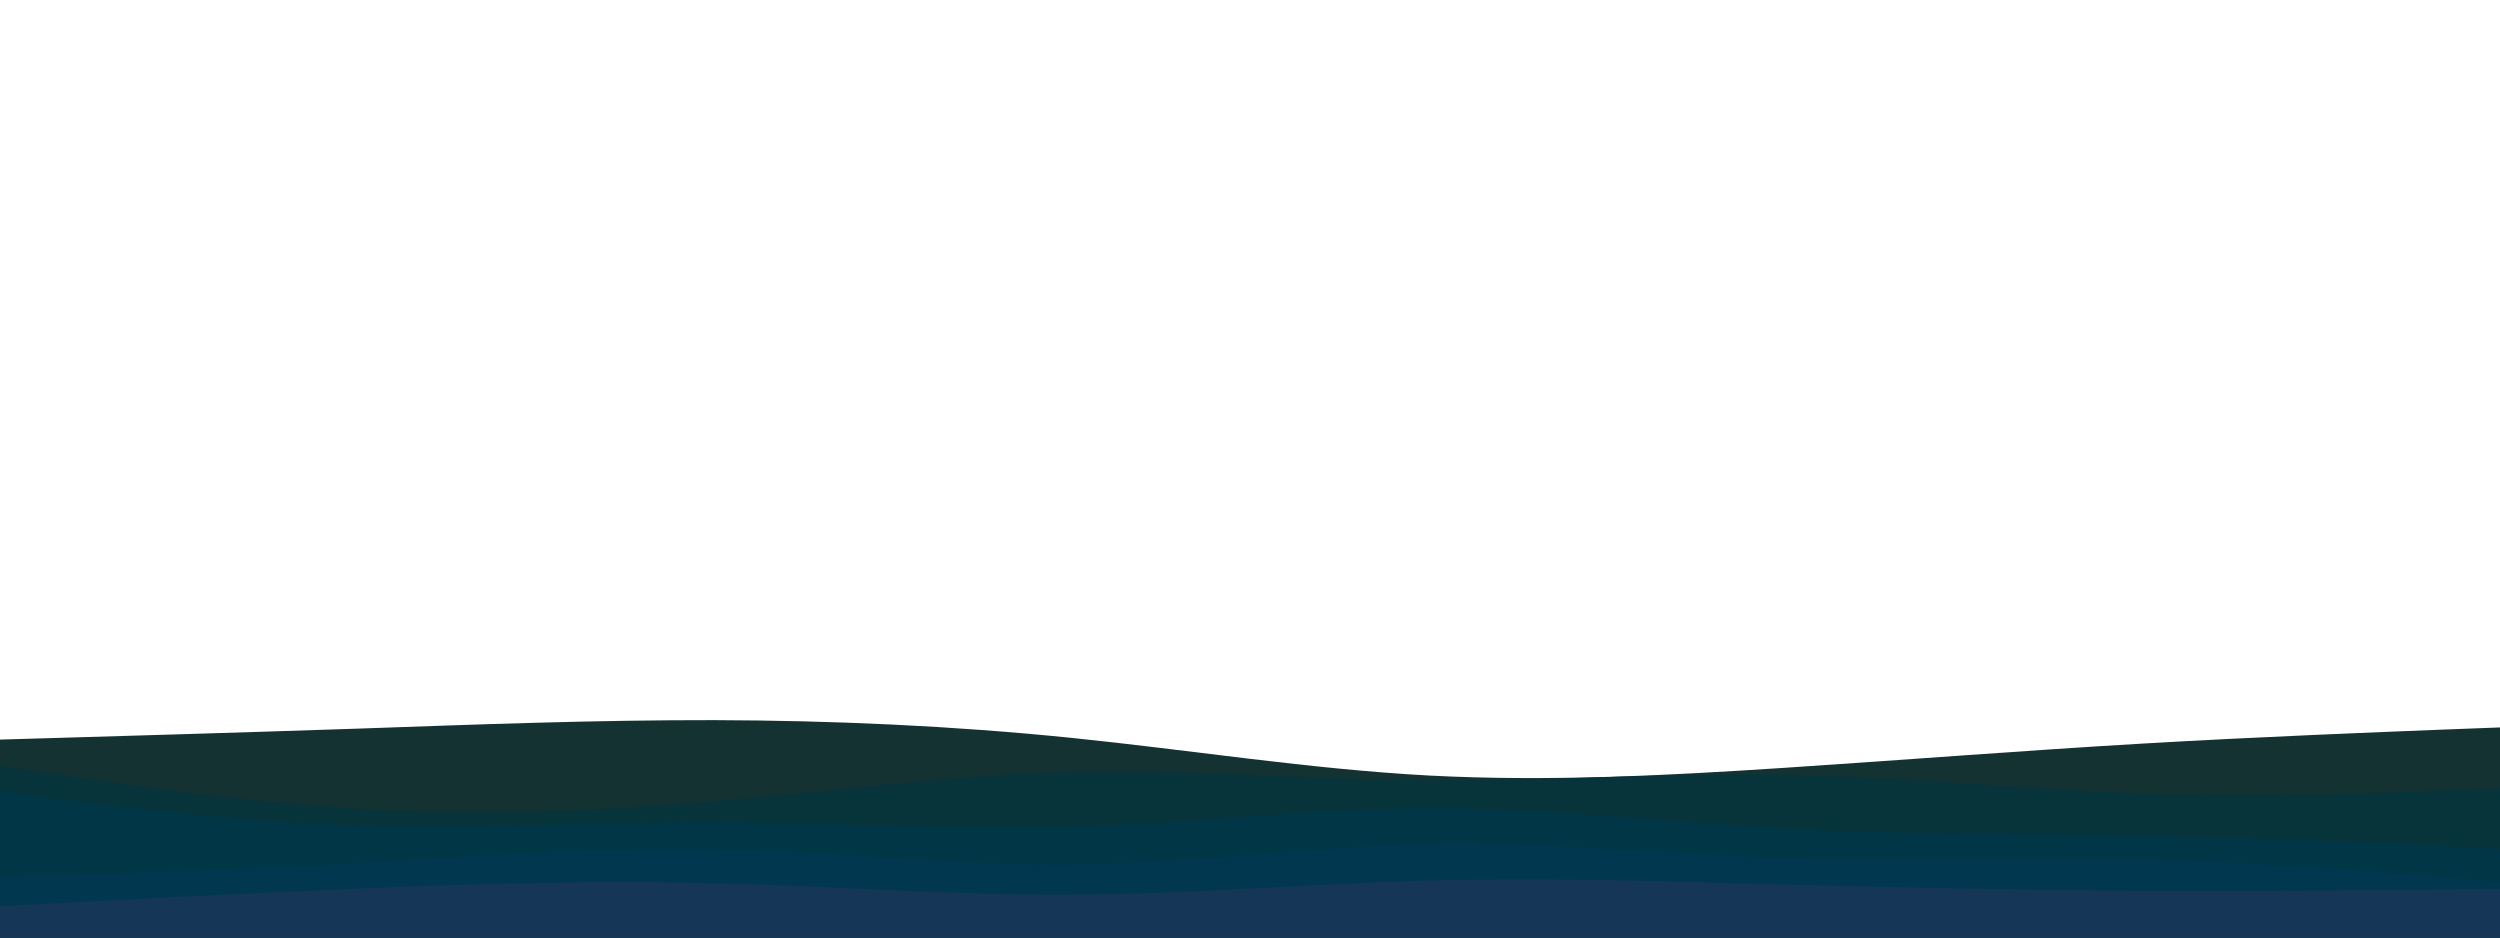 <svg id="visual" viewBox="0 0 1440 540" width="1440" height="540" xmlns="http://www.w3.org/2000/svg" xmlns:xlink="http://www.w3.org/1999/xlink" version="1.1"><path d="M0 426L34.3 425C68.7 424 137.3 422 205.8 419.7C274.3 417.3 342.7 414.7 411.2 414.8C479.7 415 548.3 418 617 425C685.7 432 754.3 443 823 446.7C891.7 450.3 960.3 446.7 1028.8 442.2C1097.3 437.7 1165.7 432.3 1234.2 428.3C1302.7 424.3 1371.3 421.7 1405.7 420.3L1440 419L1440 541L1405.7 541C1371.3 541 1302.7 541 1234.2 541C1165.7 541 1097.3 541 1028.8 541C960.3 541 891.7 541 823 541C754.3 541 685.7 541 617 541C548.3 541 479.7 541 411.2 541C342.7 541 274.3 541 205.8 541C137.3 541 68.7 541 34.3 541L0 541Z" fill="#133231"></path><path d="M0 441L34.3 446.2C68.7 451.3 137.3 461.7 205.8 465.7C274.3 469.7 342.7 467.3 411.2 461.5C479.7 455.7 548.3 446.3 617 444.7C685.7 443 754.3 449 823 449.5C891.7 450 960.3 445 1028.8 446.2C1097.3 447.3 1165.7 454.7 1234.2 457C1302.7 459.3 1371.3 456.7 1405.7 455.3L1440 454L1440 541L1405.7 541C1371.3 541 1302.7 541 1234.2 541C1165.7 541 1097.3 541 1028.8 541C960.3 541 891.7 541 823 541C754.3 541 685.7 541 617 541C548.3 541 479.7 541 411.2 541C342.7 541 274.3 541 205.8 541C137.3 541 68.7 541 34.3 541L0 541Z" fill="#07343b"></path><path d="M0 456L34.3 460.3C68.7 464.7 137.3 473.3 205.8 475.5C274.3 477.7 342.7 473.3 411.2 473.5C479.7 473.7 548.3 478.3 617 476.3C685.7 474.3 754.3 465.7 823 465.5C891.7 465.3 960.3 473.7 1028.8 477.3C1097.3 481 1165.7 480 1234.2 481.2C1302.7 482.3 1371.3 485.7 1405.7 487.3L1440 489L1440 541L1405.7 541C1371.3 541 1302.7 541 1234.2 541C1165.7 541 1097.3 541 1028.8 541C960.3 541 891.7 541 823 541C754.3 541 685.7 541 617 541C548.3 541 479.7 541 411.2 541C342.7 541 274.3 541 205.8 541C137.3 541 68.7 541 34.3 541L0 541Z" fill="#003645"></path><path d="M0 505L34.3 504C68.7 503 137.3 501 205.8 497.2C274.3 493.3 342.7 487.7 411.2 489C479.7 490.3 548.3 498.7 617 498C685.7 497.3 754.3 487.7 823 486.3C891.7 485 960.3 492 1028.8 494.2C1097.3 496.3 1165.7 493.7 1234.2 495.2C1302.7 496.7 1371.3 502.3 1405.7 505.2L1440 508L1440 541L1405.7 541C1371.3 541 1302.7 541 1234.2 541C1165.7 541 1097.3 541 1028.8 541C960.3 541 891.7 541 823 541C754.3 541 685.7 541 617 541C548.3 541 479.7 541 411.2 541C342.7 541 274.3 541 205.8 541C137.3 541 68.7 541 34.3 541L0 541Z" fill="#01374f"></path><path d="M0 522L34.3 520.2C68.7 518.3 137.3 514.7 205.8 511.8C274.3 509 342.7 507 411.2 508.7C479.7 510.3 548.3 515.7 617 515.3C685.7 515 754.3 509 823 507.2C891.7 505.3 960.3 507.7 1028.8 509.5C1097.3 511.3 1165.7 512.7 1234.2 513C1302.7 513.3 1371.3 512.7 1405.7 512.3L1440 512L1440 541L1405.7 541C1371.3 541 1302.7 541 1234.2 541C1165.7 541 1097.3 541 1028.8 541C960.3 541 891.7 541 823 541C754.3 541 685.7 541 617 541C548.3 541 479.7 541 411.2 541C342.7 541 274.3 541 205.8 541C137.3 541 68.7 541 34.3 541L0 541Z" fill="#153657"></path></svg>